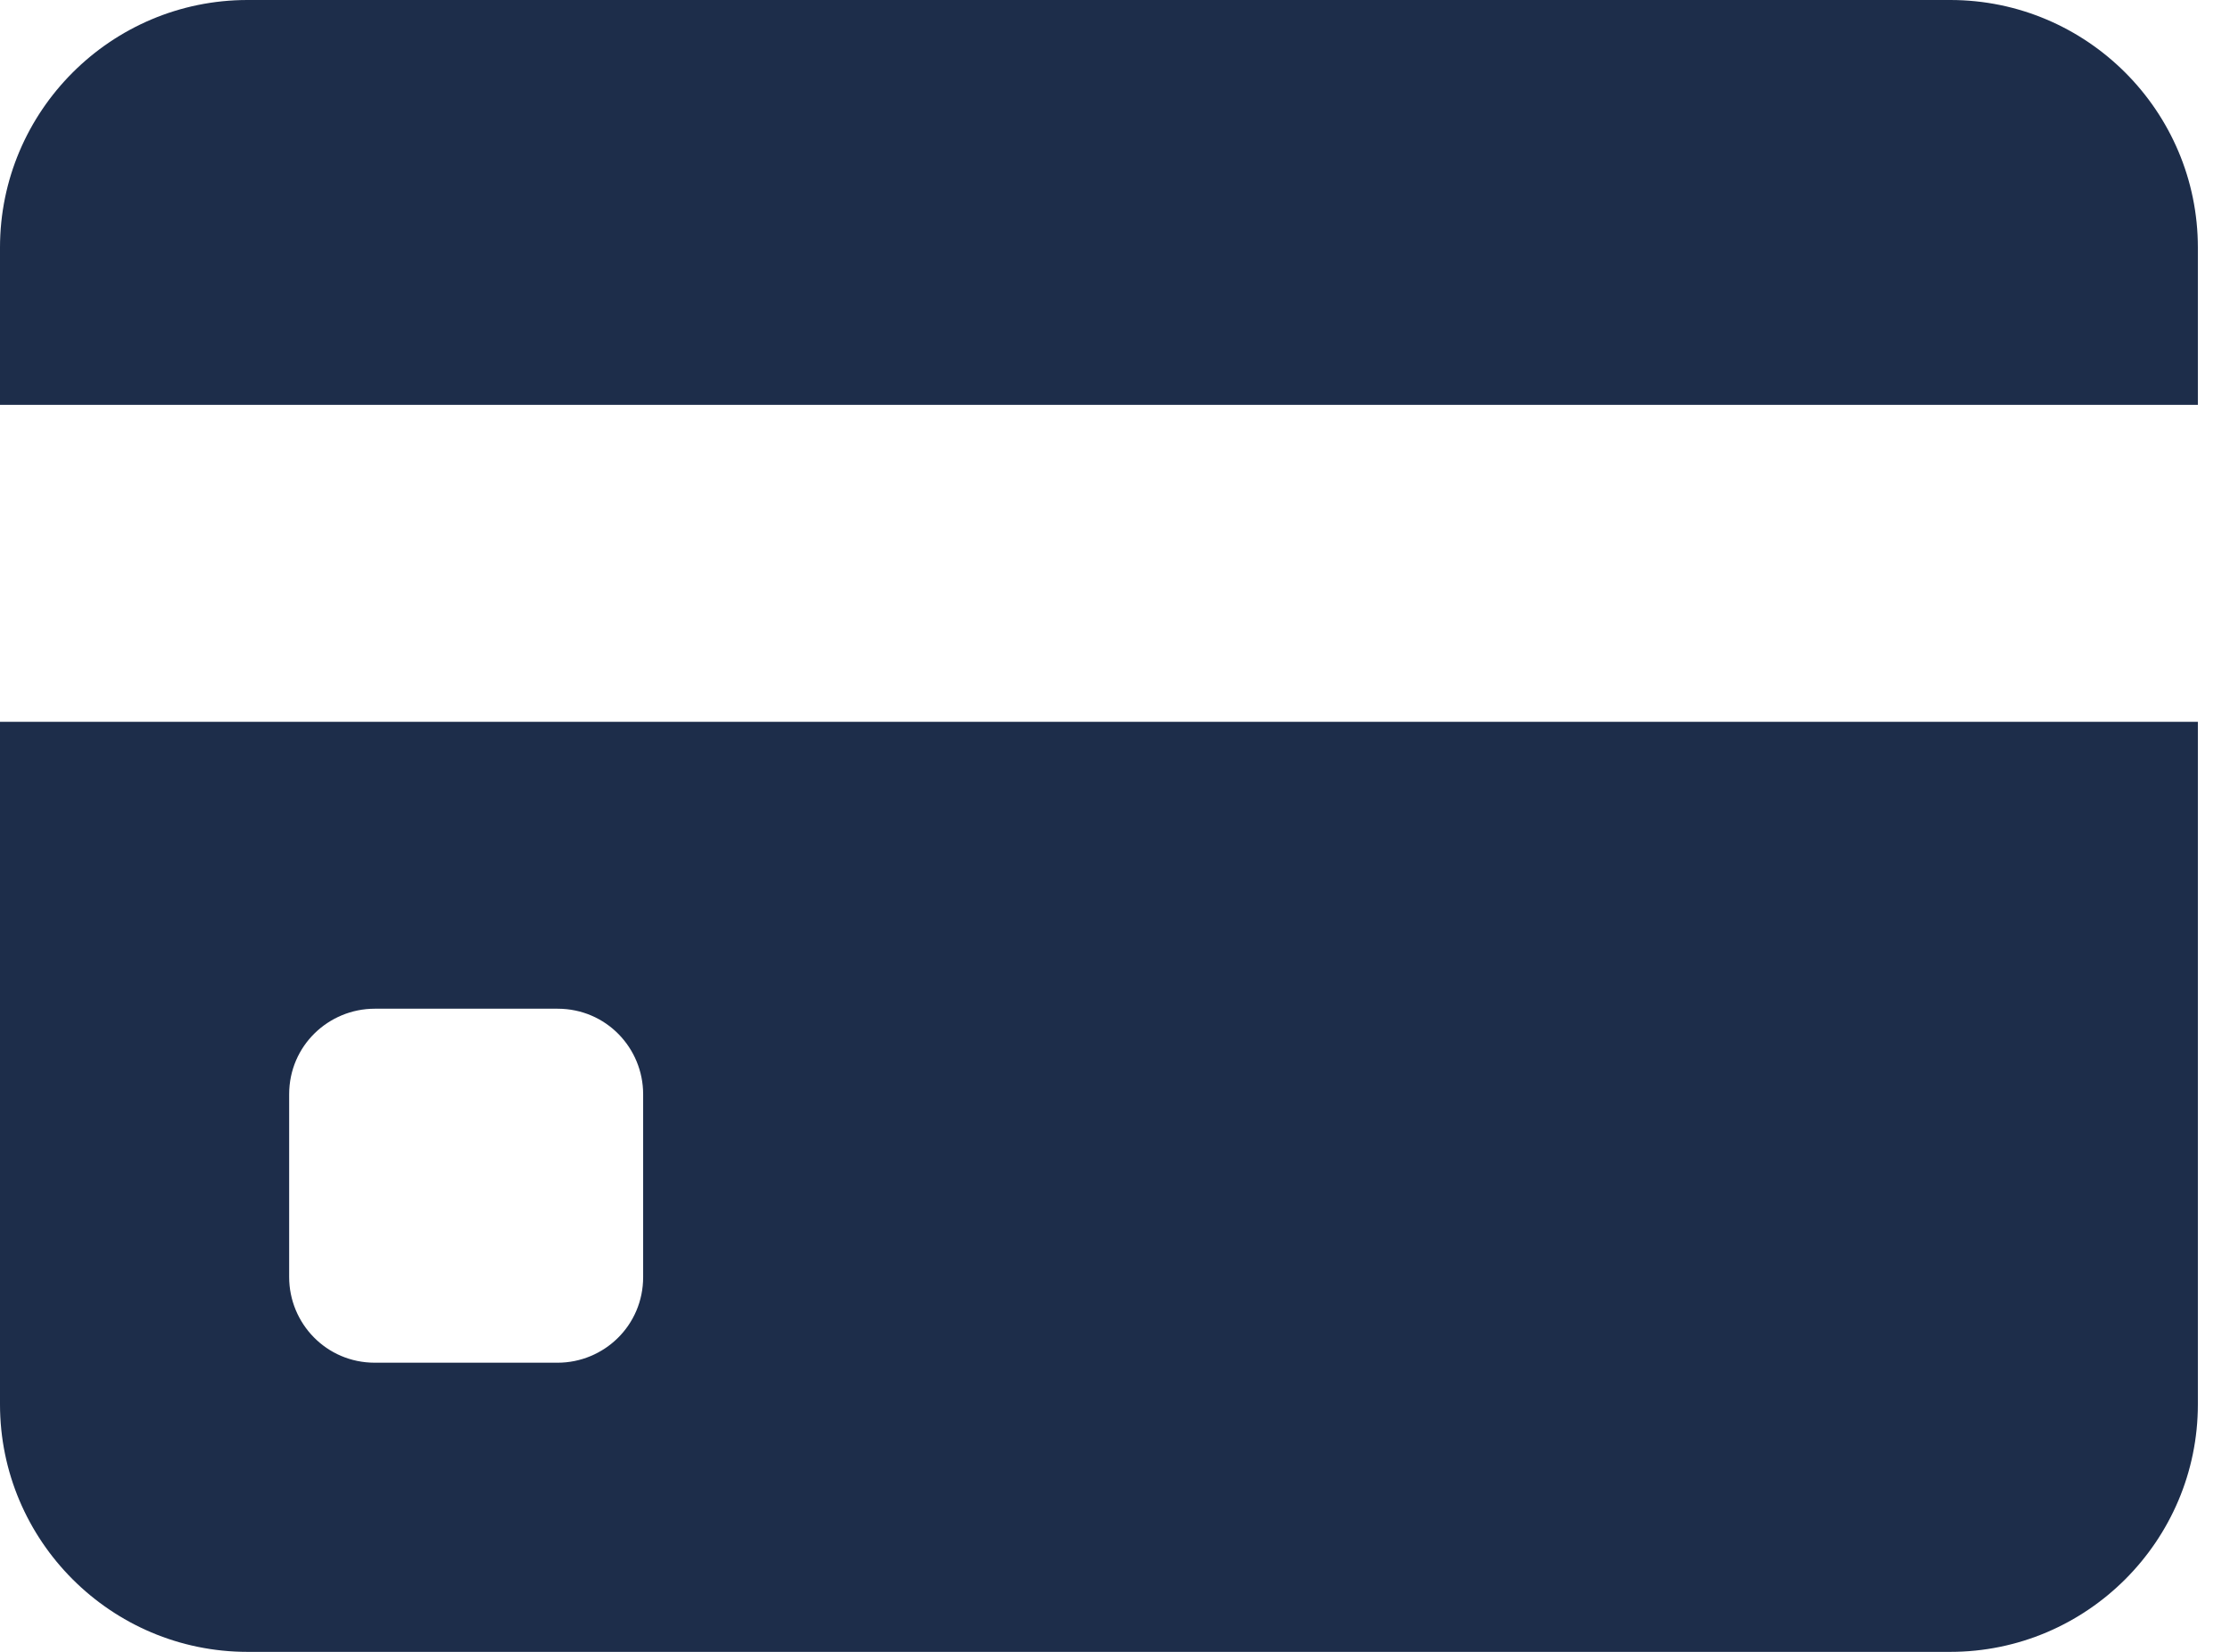 <svg width="27" height="20" viewBox="0 0 27 20" fill="none" xmlns="http://www.w3.org/2000/svg">
<path d="M0 8.739V17.003C0 18.655 1.345 20 2.997 20H23.613C25.266 20 26.611 18.655 26.611 17.003V8.739H0ZM7.787 15.462C7.787 16.05 7.311 16.499 6.751 16.499H4.538C3.95 16.499 3.501 16.022 3.501 15.462V13.249C3.501 12.661 3.978 12.213 4.538 12.213H6.751C7.339 12.213 7.787 12.689 7.787 13.249V15.462Z" fill="#1D2D4A"/>
<path d="M26.611 4.902V2.997C26.611 1.345 25.266 0 23.613 0H2.997C1.345 0 0 1.345 0 2.997V4.902H26.611Z" fill="#1D2D4A"/>
</svg>
